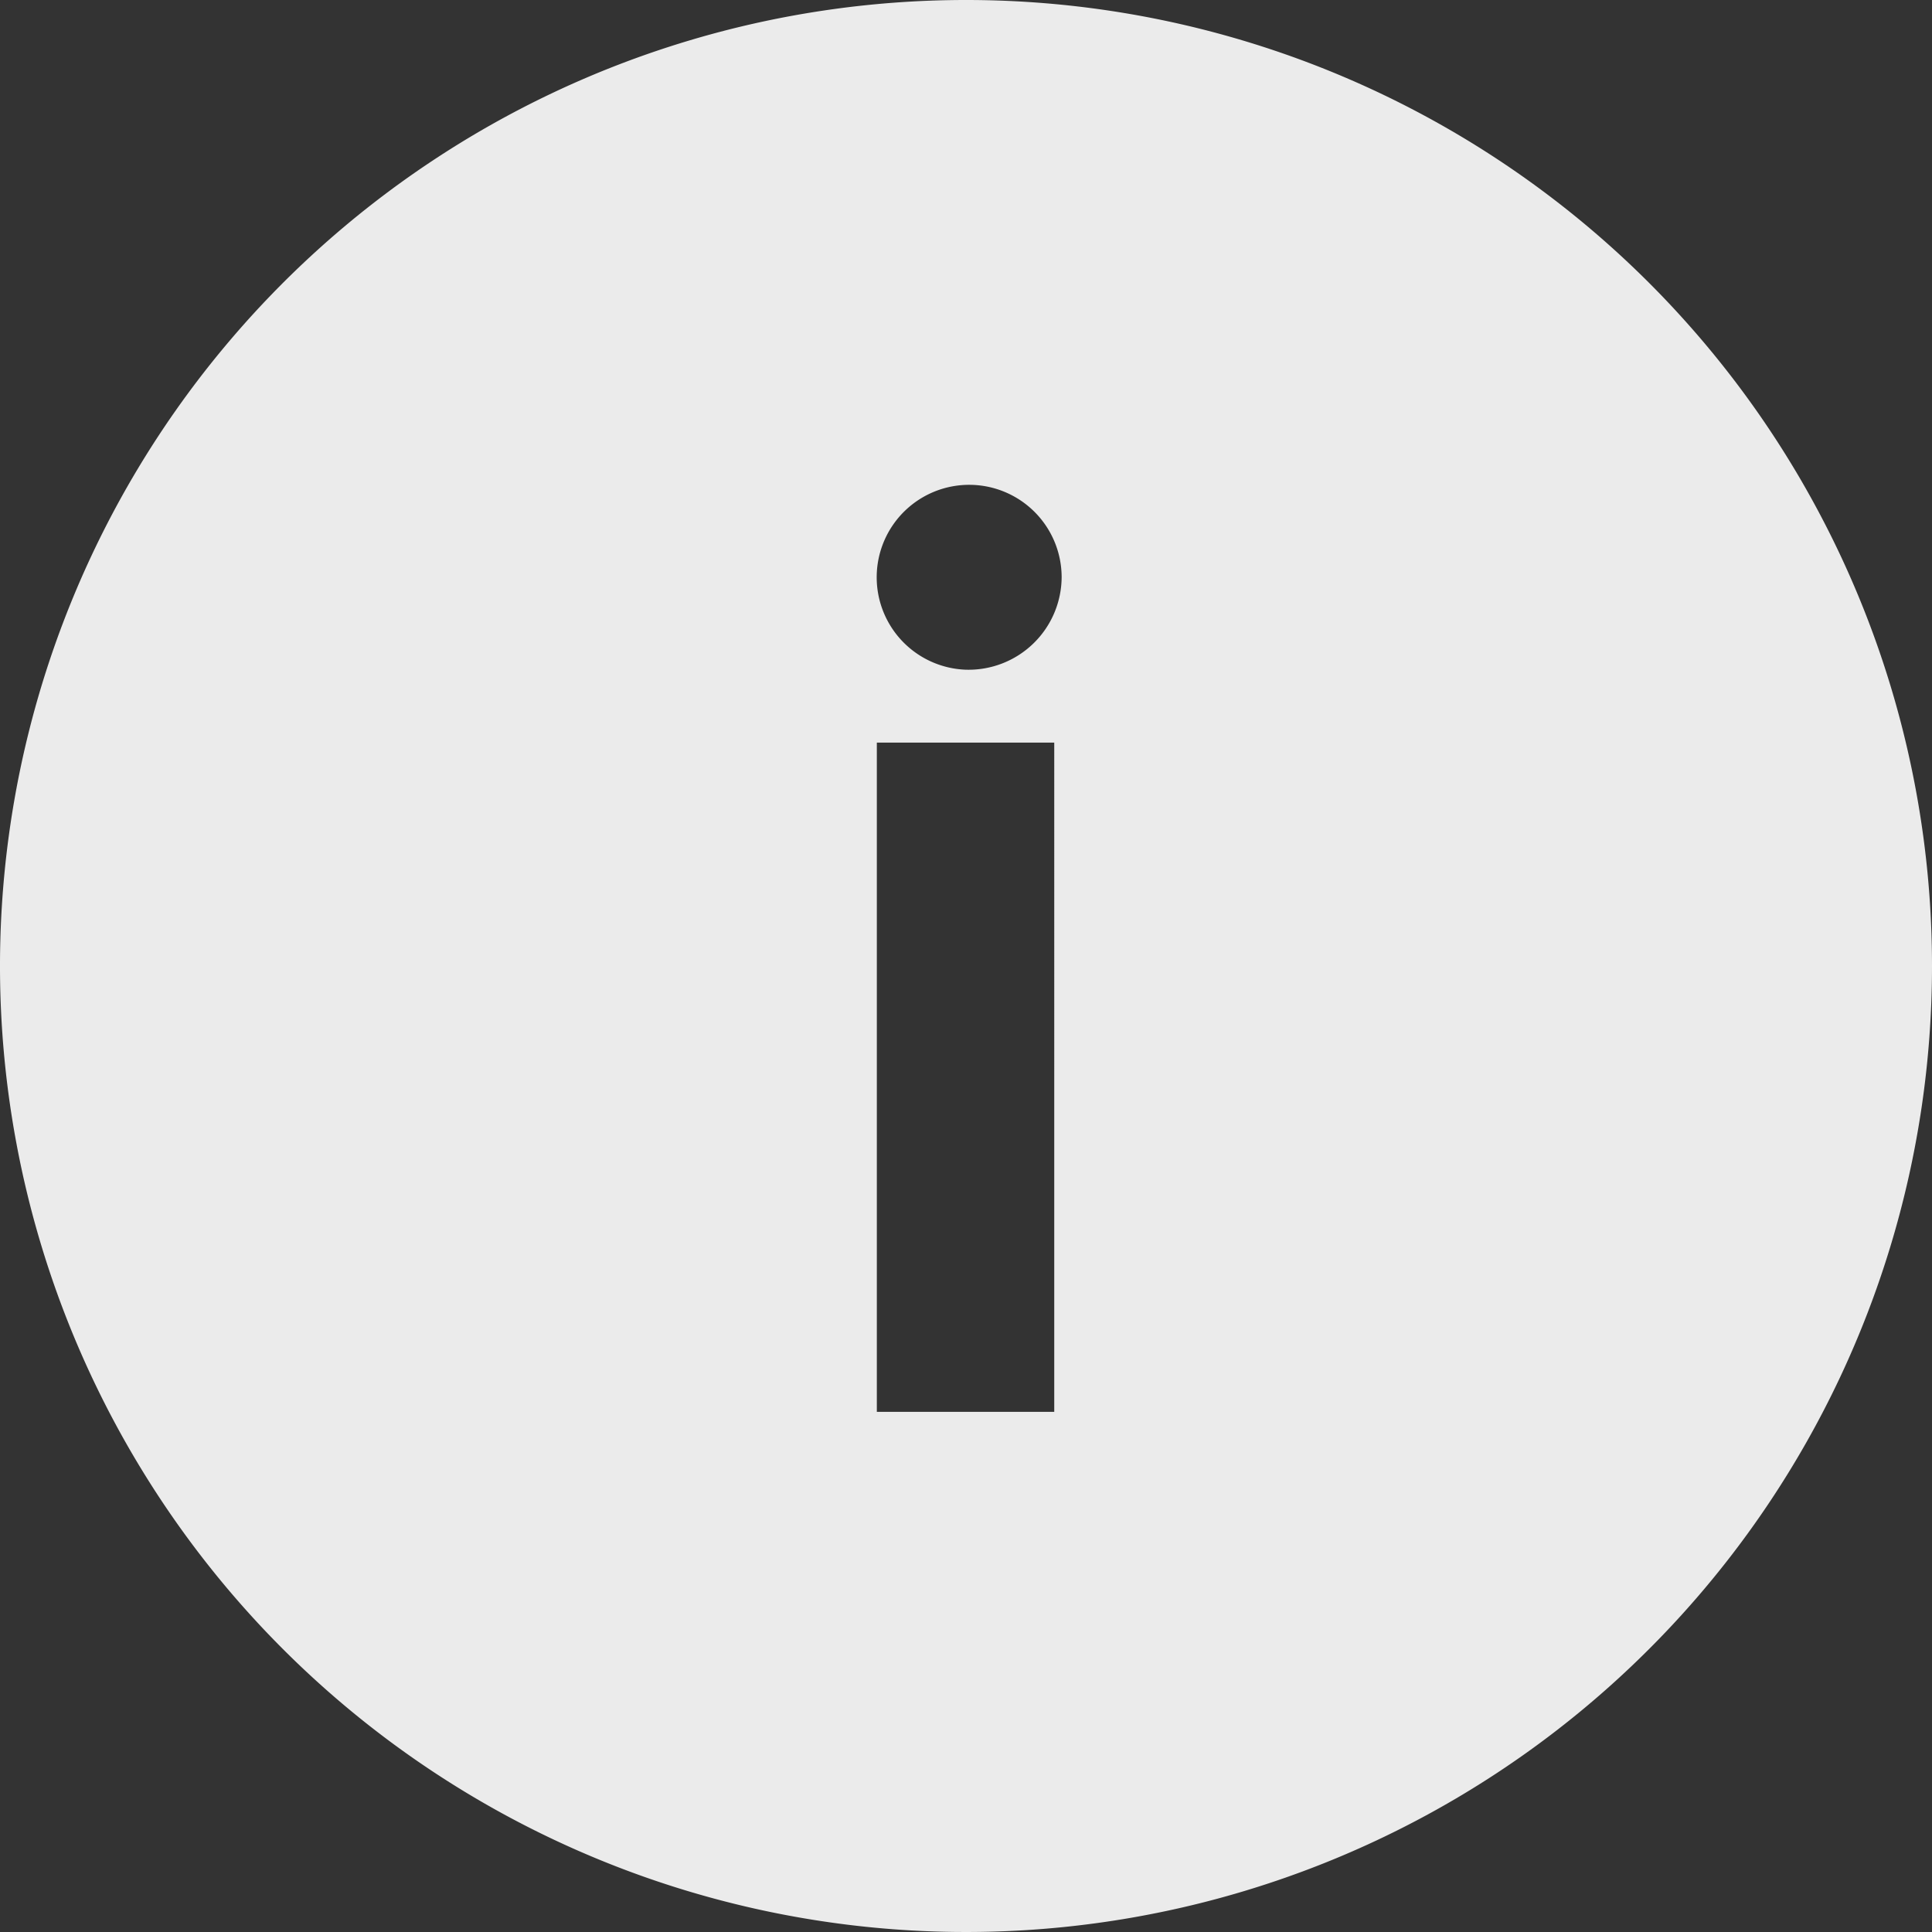<svg xmlns="http://www.w3.org/2000/svg" width="29.25" height="29.25" viewBox="0 0 29.25 29.25"><rect x="0" y="0" width="29.25" height="29.25" fill="#333333" stroke="none"/><defs><style>.a{fill:#ebebeb;}</style></defs><path class="a" d="M18,3.375A14.625,14.625,0,1,0,32.625,18,14.623,14.623,0,0,0,18,3.375ZM19.336,24.75H16.65V14.618h2.686ZM17.993,13.514a1.4,1.4,0,1,1,1.455-1.406A1.409,1.409,0,0,1,17.993,13.514Z" transform="translate(-3.375 -3.375)"/></svg>